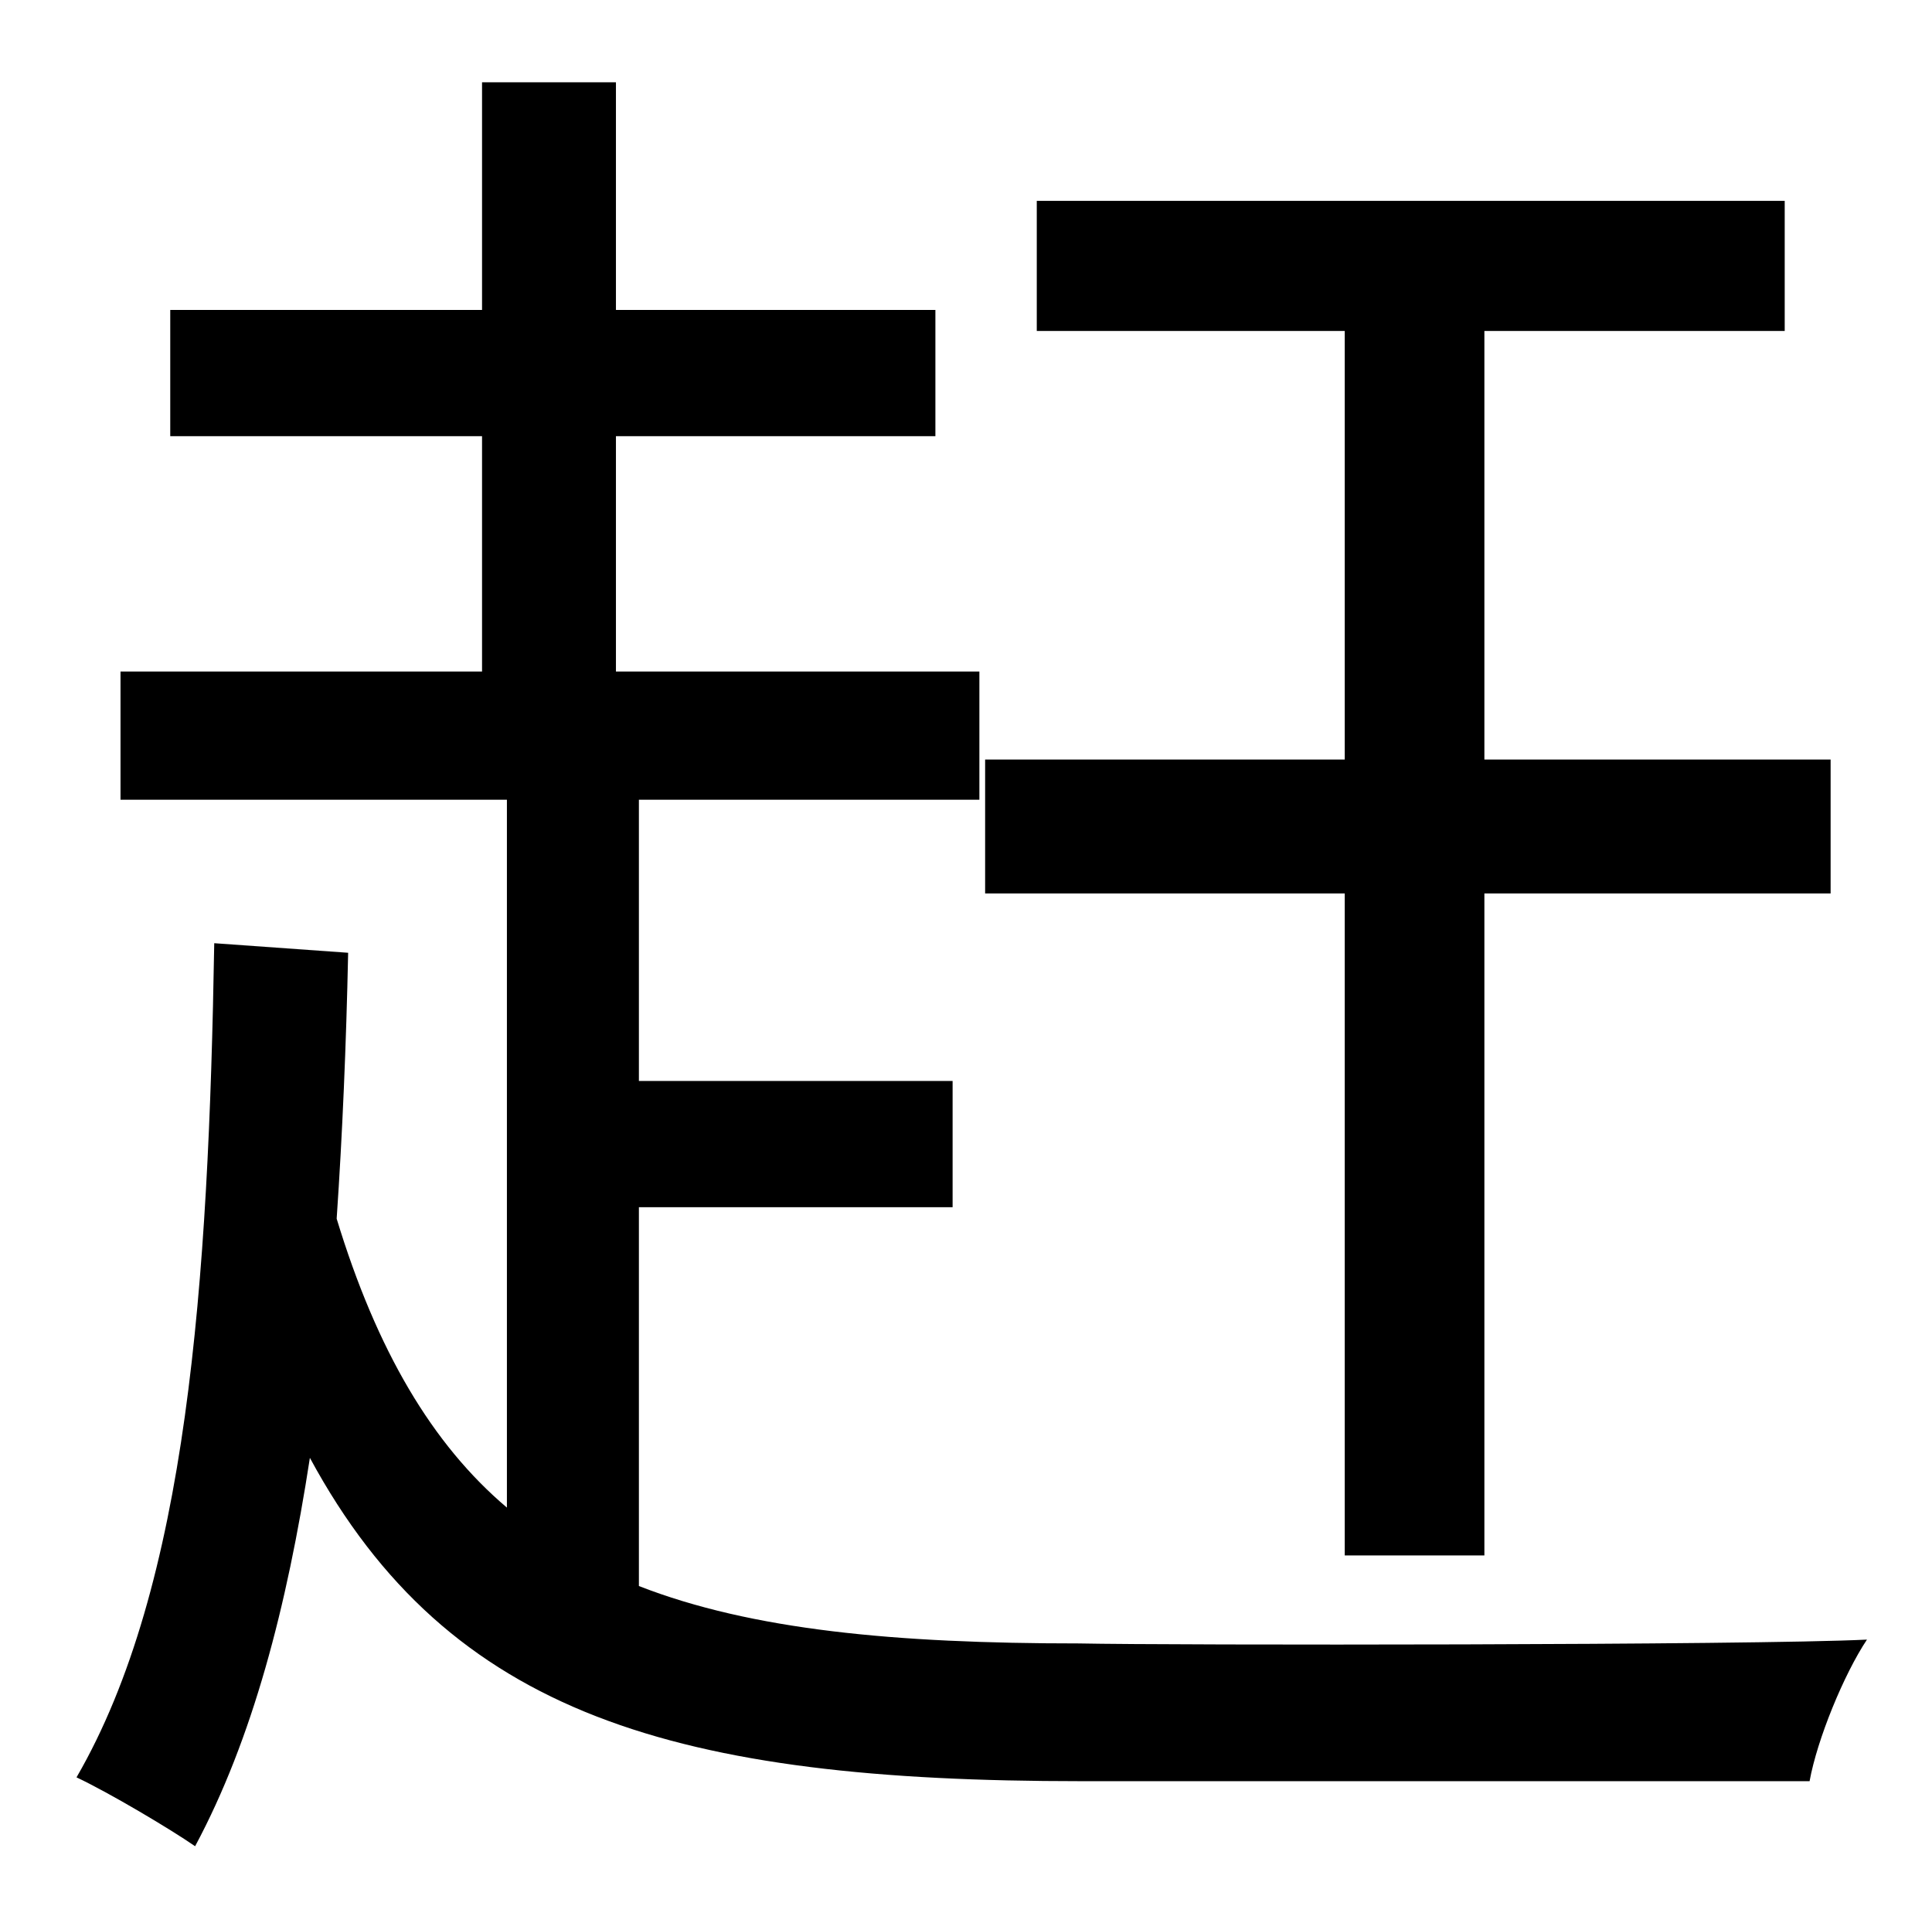 <?xml version="1.0" standalone="no"?>
<!DOCTYPE svg PUBLIC "-//W3C//DTD SVG 1.1//EN" "http://www.w3.org/Graphics/SVG/1.1/DTD/svg11.dtd" >
<svg xmlns="http://www.w3.org/2000/svg" xmlns:xlink="http://www.w3.org/1999/xlink" version="1.1" viewBox="-10 0 1010 1000">
   <path fill="currentColor"
d="M693 813v-346h-188v-70h188v-224h-161v-68h391v68h-157v224h181v70h-181v346h-73zM324 631v198c59 23 134 30 230 30c48 1 351 1 412 -2c-12 18 -26 52 -30 74h-381c-211 0 -330 -34 -403 -169c-12 78 -30 147 -60 203c-13 -9 -45 -28 -62 -36c58 -100 69 -258 72 -436
l70 5c-1 48 -3 95 -6 139c21 69 50 118 89 151v-370h-202v-67h189v-123h-163v-66h163v-119h70v119h167v66h-167v123h190v67h-178v147h164v66h-164z" />
</svg>
